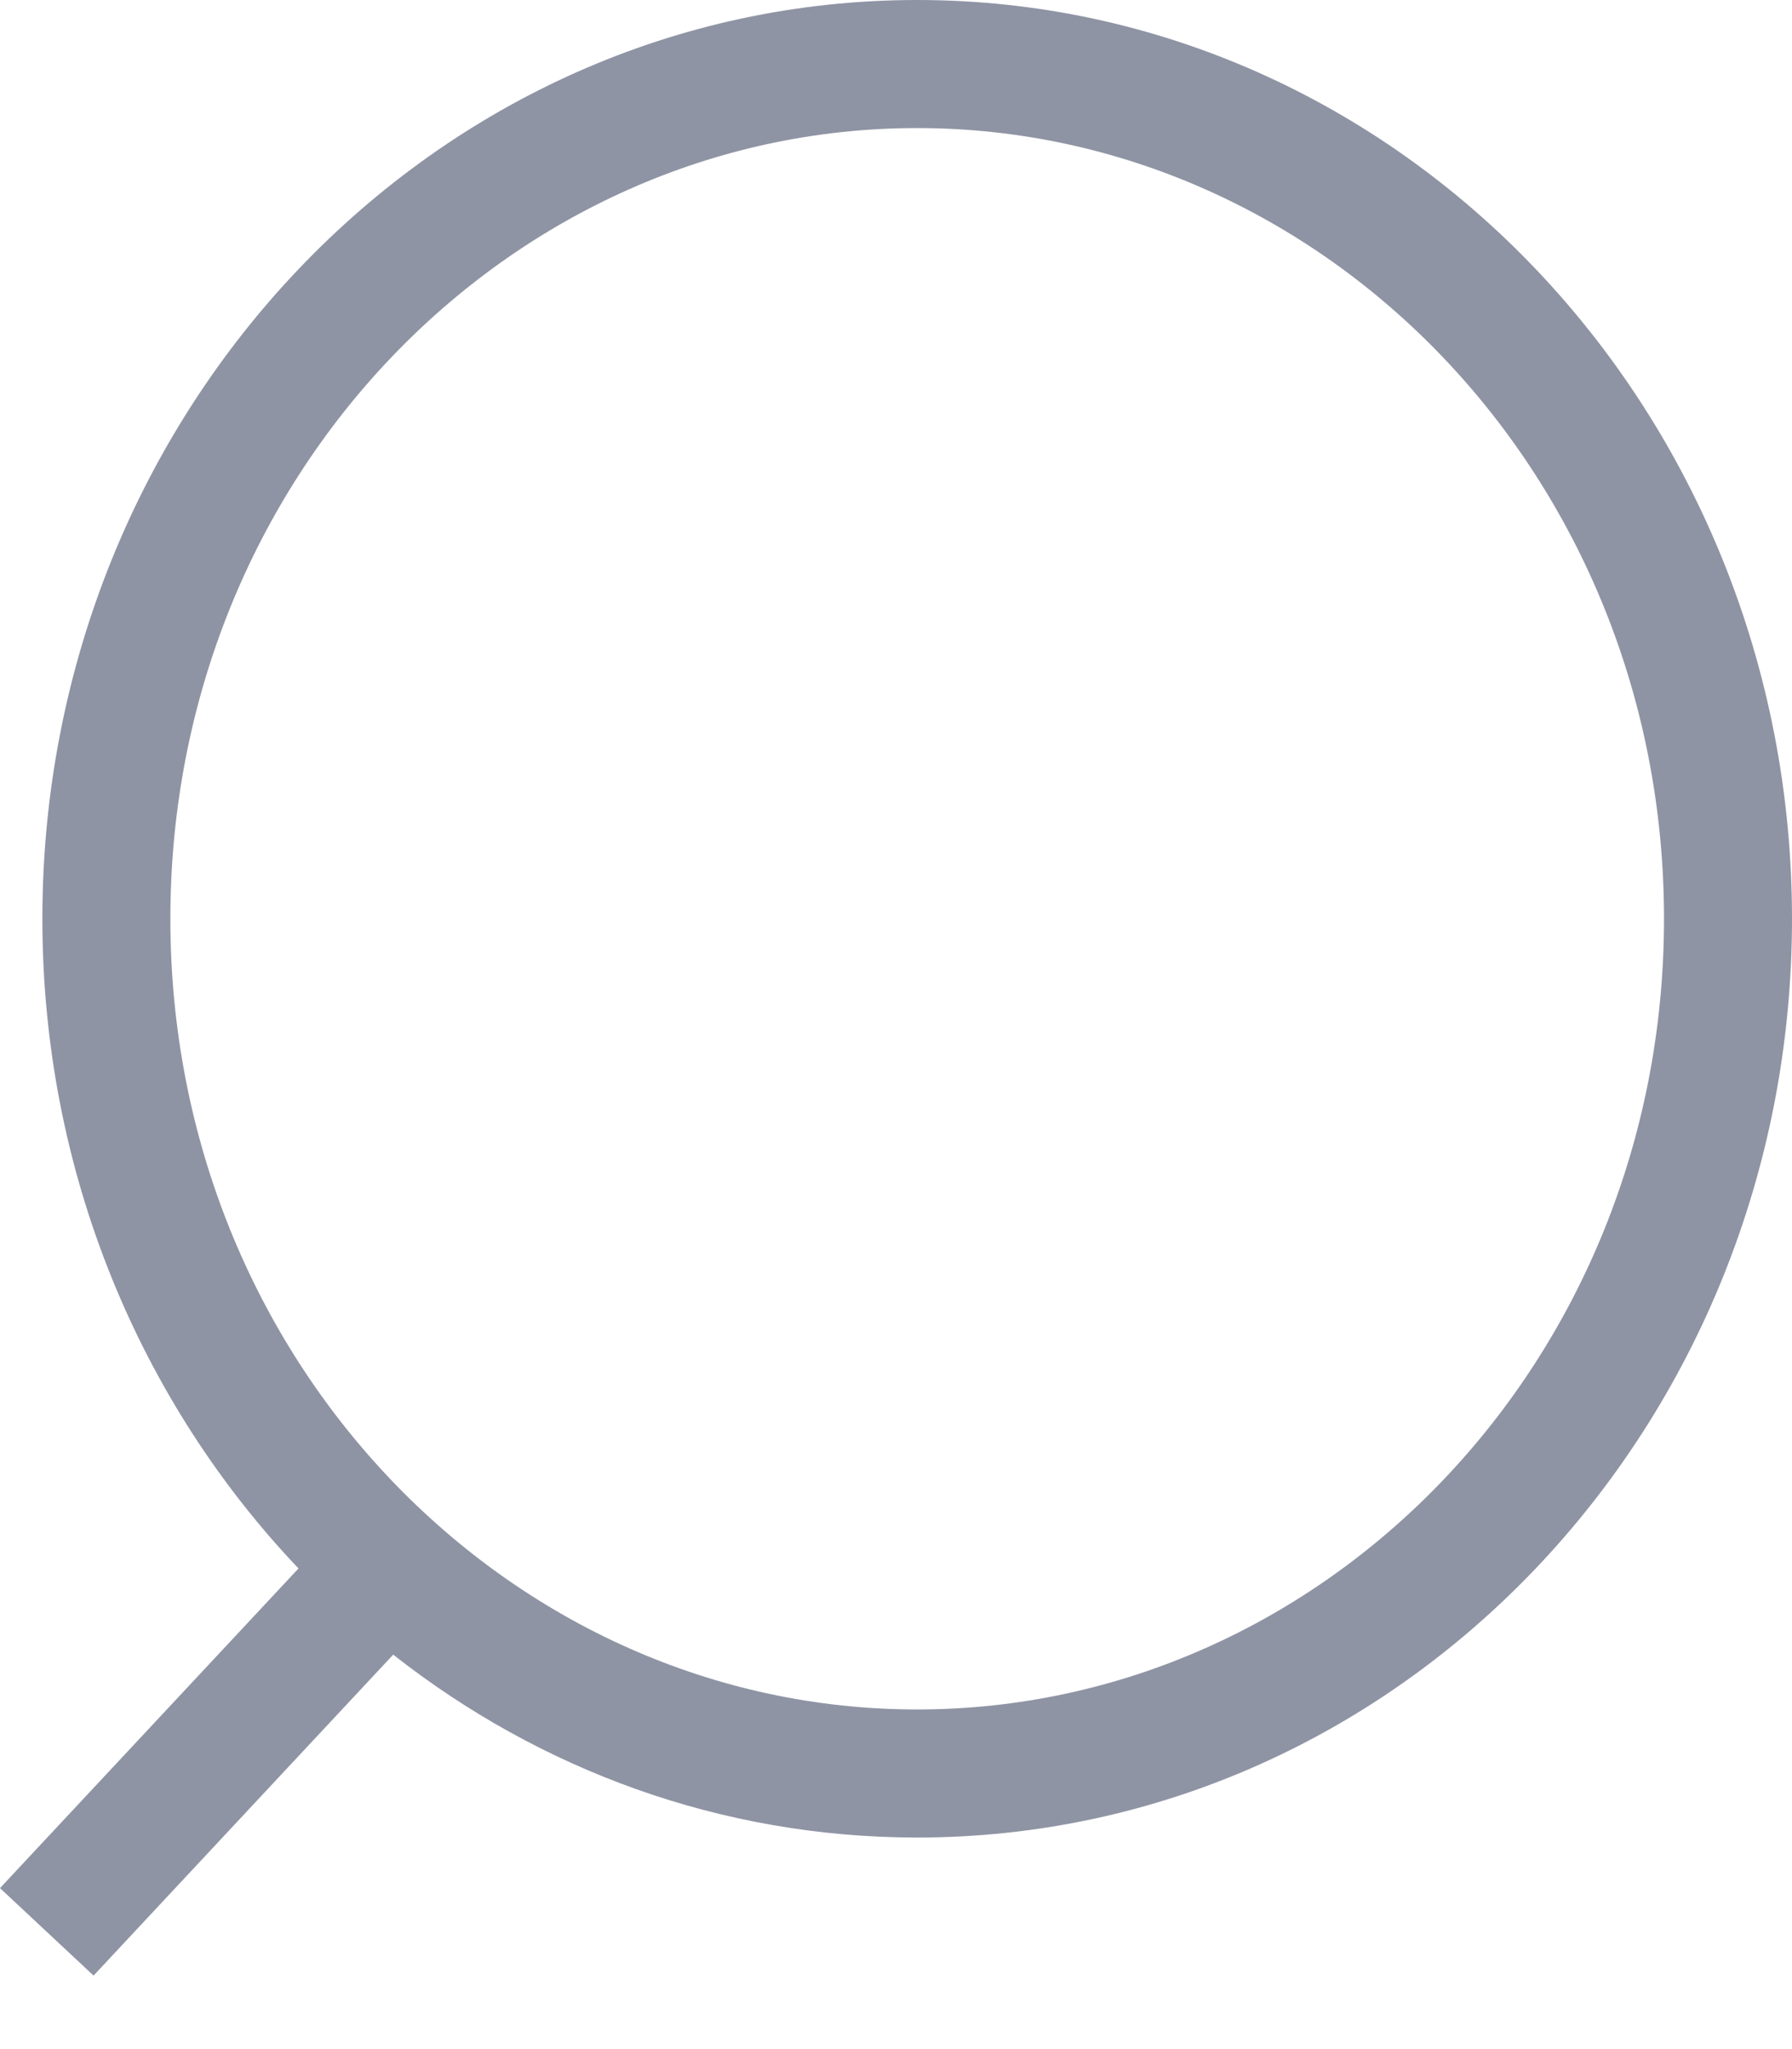 <svg width="14" height="16" viewBox="0 0 14 16" fill="none" xmlns="http://www.w3.org/2000/svg">
<path fill-rule="evenodd" clip-rule="evenodd" d="M13 7.174C13 10.63 10.343 13.348 7.165 13.348C3.988 13.348 1.331 10.63 1.331 7.174C1.331 3.718 3.988 1 7.165 1C10.343 1 13 3.718 13 7.174ZM14 7.174C14 11.136 10.94 14.348 7.165 14.348C5.63 14.348 4.213 13.817 3.072 12.92L0.731 15.426L0 14.743L2.332 12.247C1.096 10.948 0.331 9.155 0.331 7.174C0.331 3.212 3.391 0 7.165 0C10.94 0 14 3.212 14 7.174Z" fill="#8F94A4"/>
</svg>
